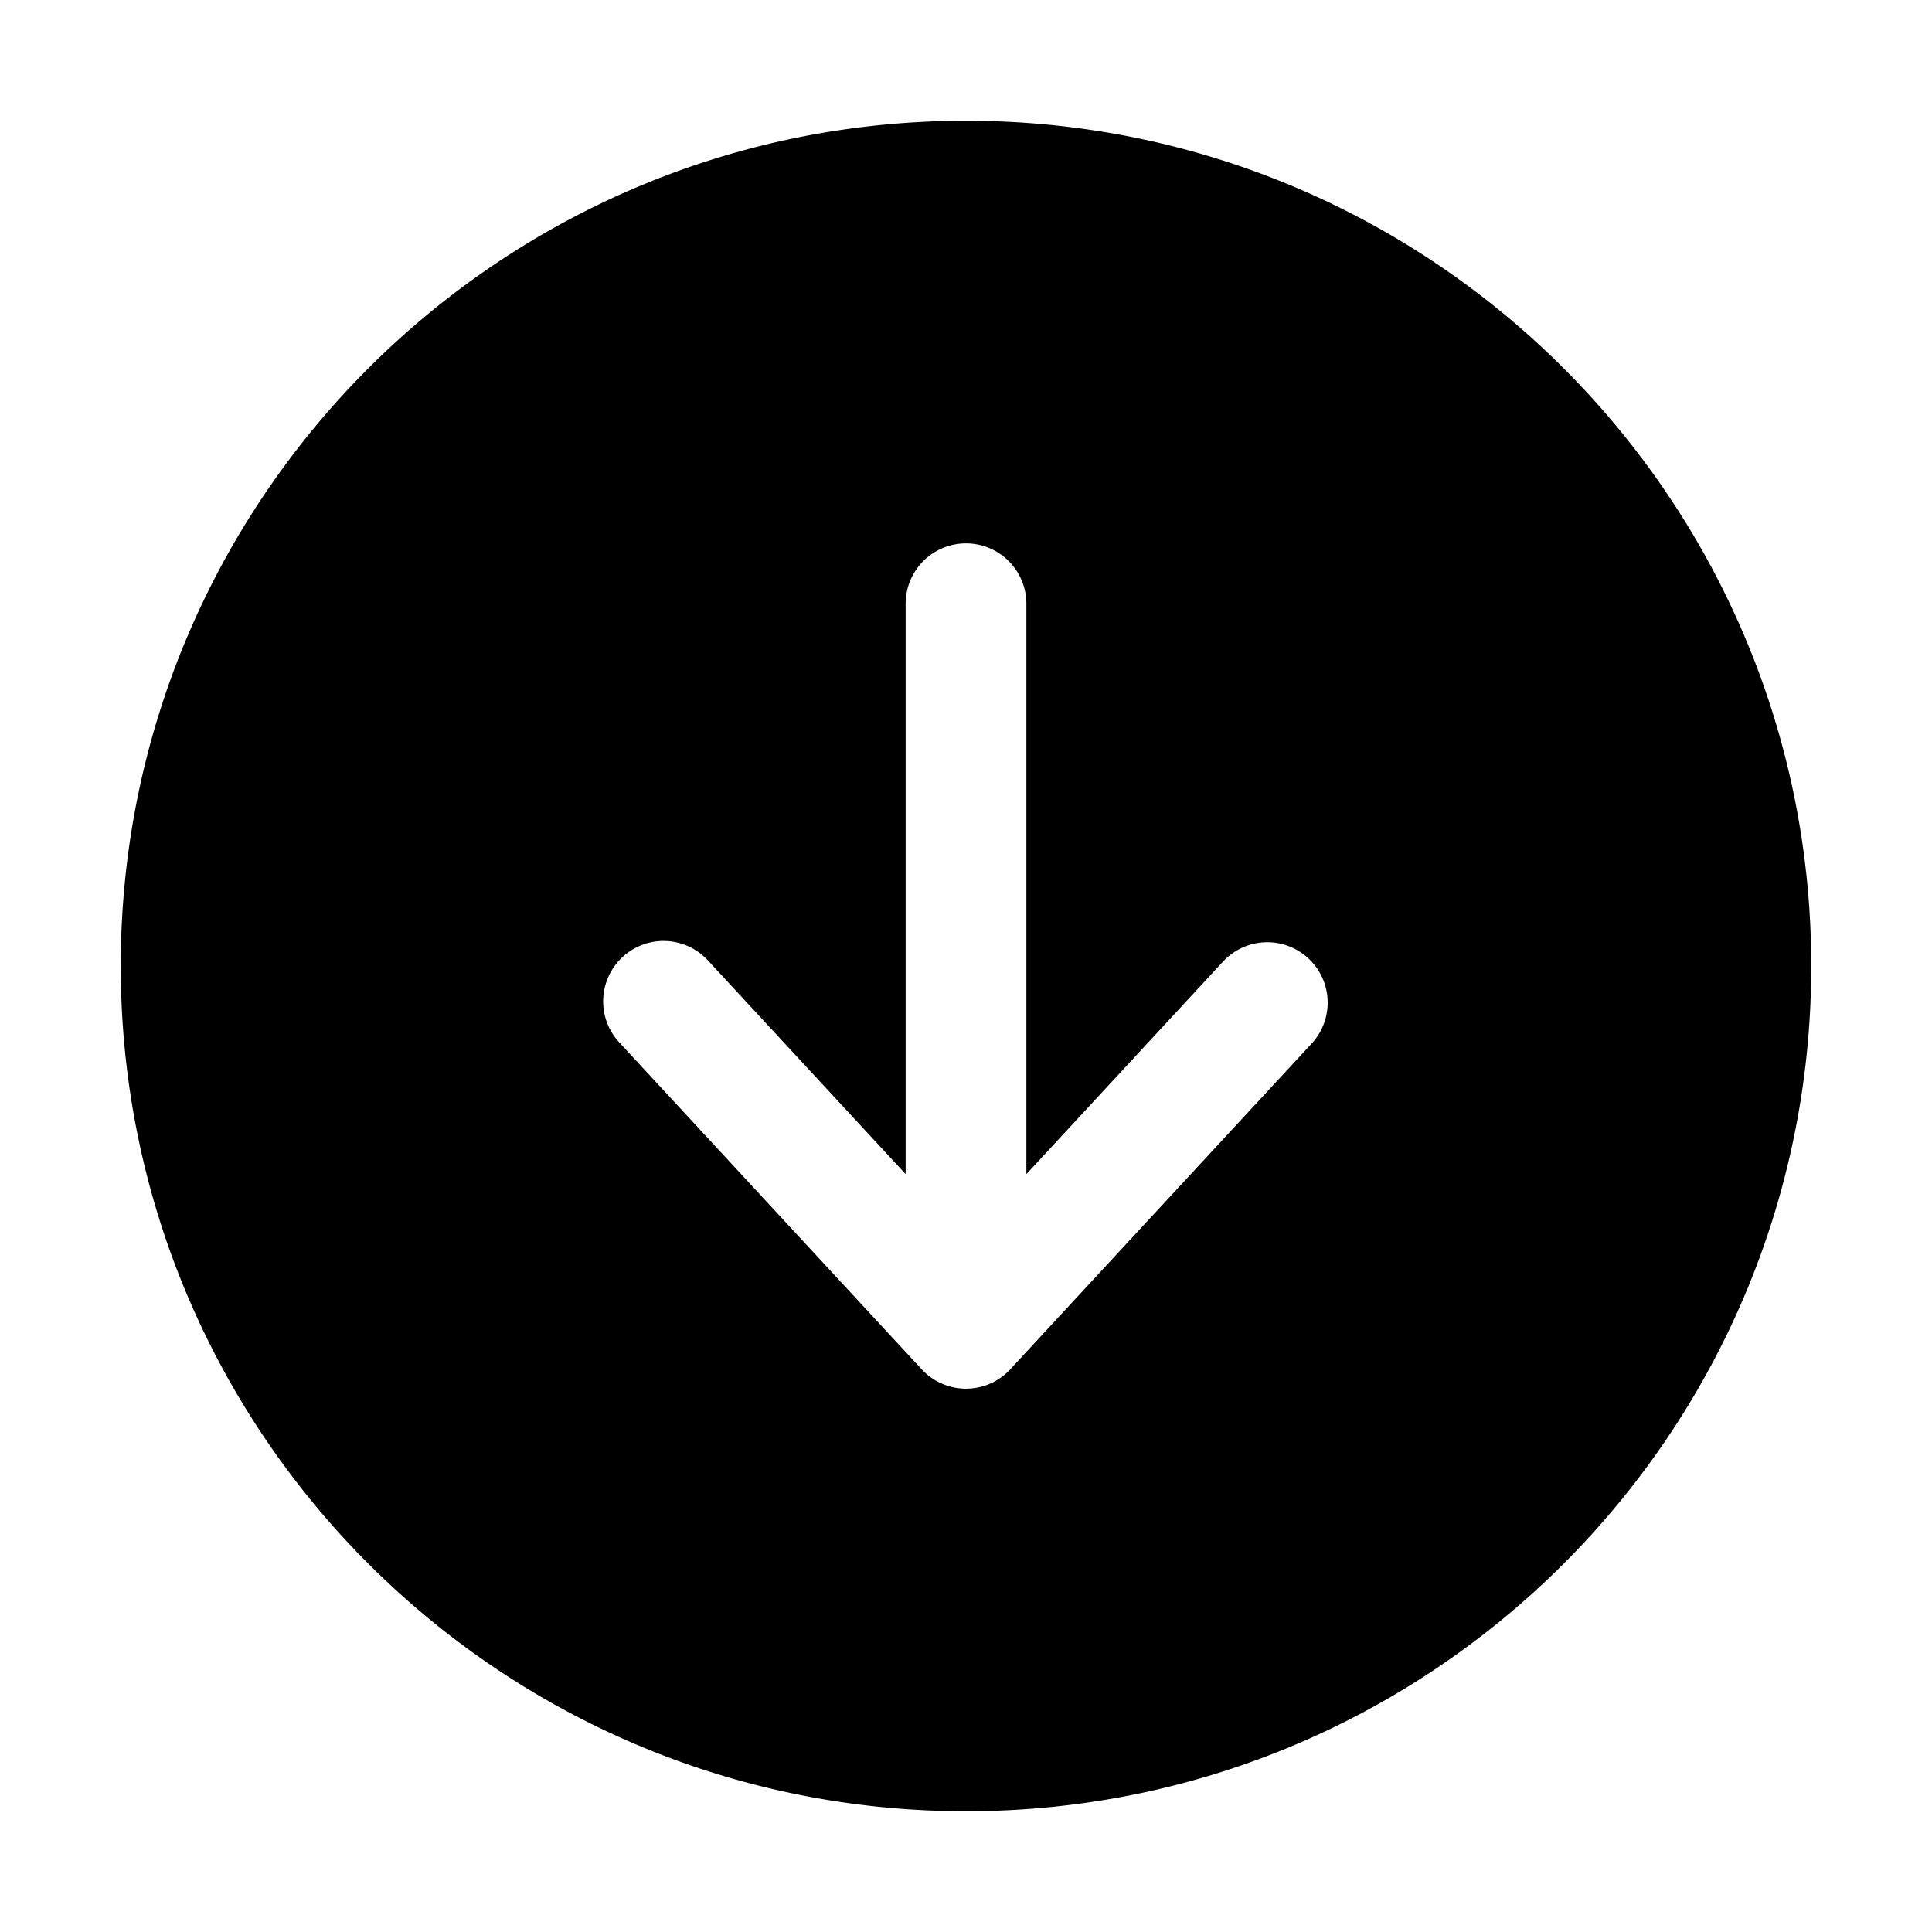 <svg width="32" height="32" fill="none" xmlns="http://www.w3.org/2000/svg"><path fill-rule="evenodd" clip-rule="evenodd" d="M16 30c7.732 0 14-6.268 14-14S23.732 2 16 2 2 8.268 2 16s6.268 14 14 14Zm.734-7.32a1 1 0 0 1-1.468 0l-5-5.405a1 1 0 1 1 1.468-1.358L15 19.447V10a1 1 0 1 1 2 0v9.447l3.266-3.53a1 1 0 0 1 1.468 1.358l-5 5.404Z" fill="#000"/></svg>